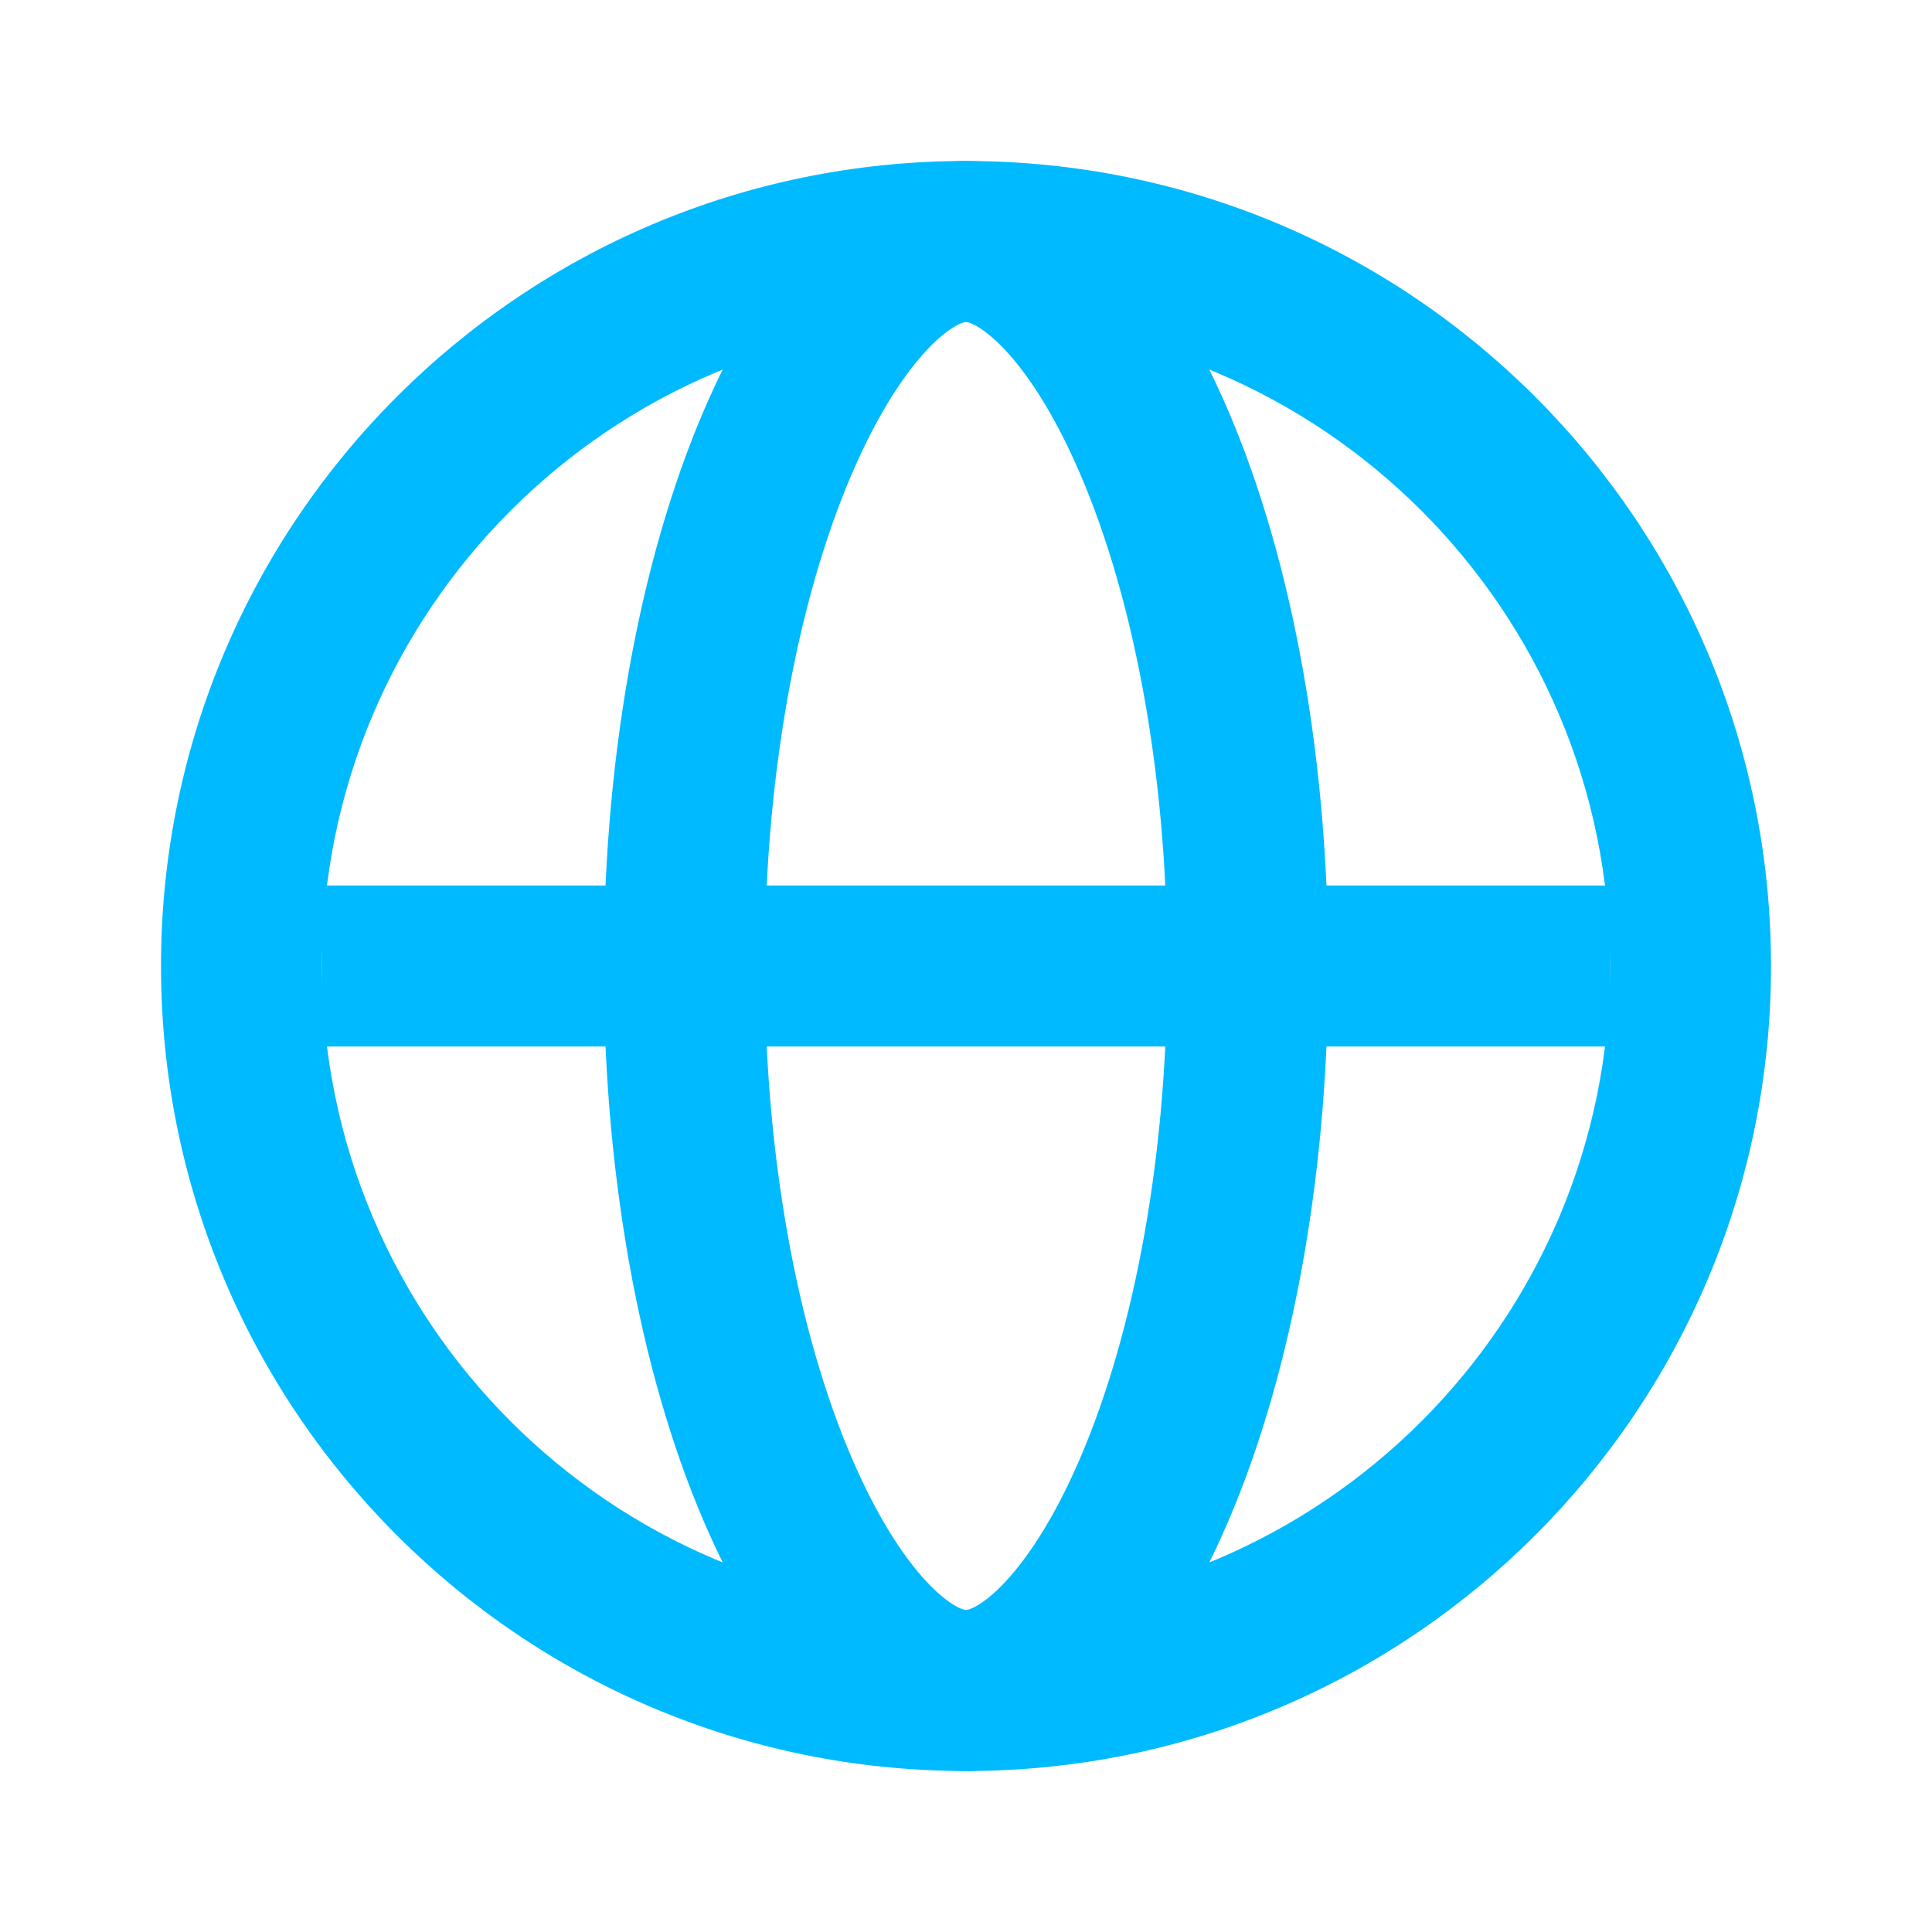 <svg width="24" height="24" viewBox="0 0 24 24" fill="none" xmlns="http://www.w3.org/2000/svg">
<path fill-rule="evenodd" clip-rule="evenodd" d="M12 20C16.418 20 20 16.418 20 12C20 7.582 16.418 4 12 4C7.582 4 4 7.582 4 12C4 16.418 7.582 20 12 20ZM12 22C17.523 22 22 17.523 22 12C22 6.477 17.523 2 12 2C6.477 2 2 6.477 2 12C2 17.523 6.477 22 12 22Z" fill="#00BAFF"/>
<path fill-rule="evenodd" clip-rule="evenodd" d="M13.358 18.25C14.032 16.754 14.5 14.546 14.5 12C14.5 9.454 14.032 7.246 13.358 5.75C13.02 4.999 12.67 4.514 12.382 4.243C12.243 4.113 12.139 4.051 12.079 4.024C12.026 4 12.003 4 12 4C11.997 4 11.974 4 11.921 4.024C11.861 4.051 11.757 4.113 11.618 4.243C11.33 4.514 10.98 4.999 10.642 5.75C9.968 7.246 9.5 9.454 9.5 12C9.5 14.546 9.968 16.754 10.642 18.25C10.98 19.001 11.33 19.486 11.618 19.757C11.757 19.887 11.861 19.949 11.921 19.976C11.974 20 11.997 20 12 20C12.003 20 12.026 20 12.079 19.976C12.139 19.949 12.243 19.887 12.382 19.757C12.67 19.486 13.02 19.001 13.358 18.25ZM12 22C14.485 22 16.5 17.523 16.5 12C16.5 6.477 14.485 2 12 2C9.515 2 7.5 6.477 7.5 12C7.5 17.523 9.515 22 12 22Z" fill="#00BAFF"/>
<path fill-rule="evenodd" clip-rule="evenodd" d="M4 11H20V13H4V11Z" fill="#00BAFF"/>
</svg>
